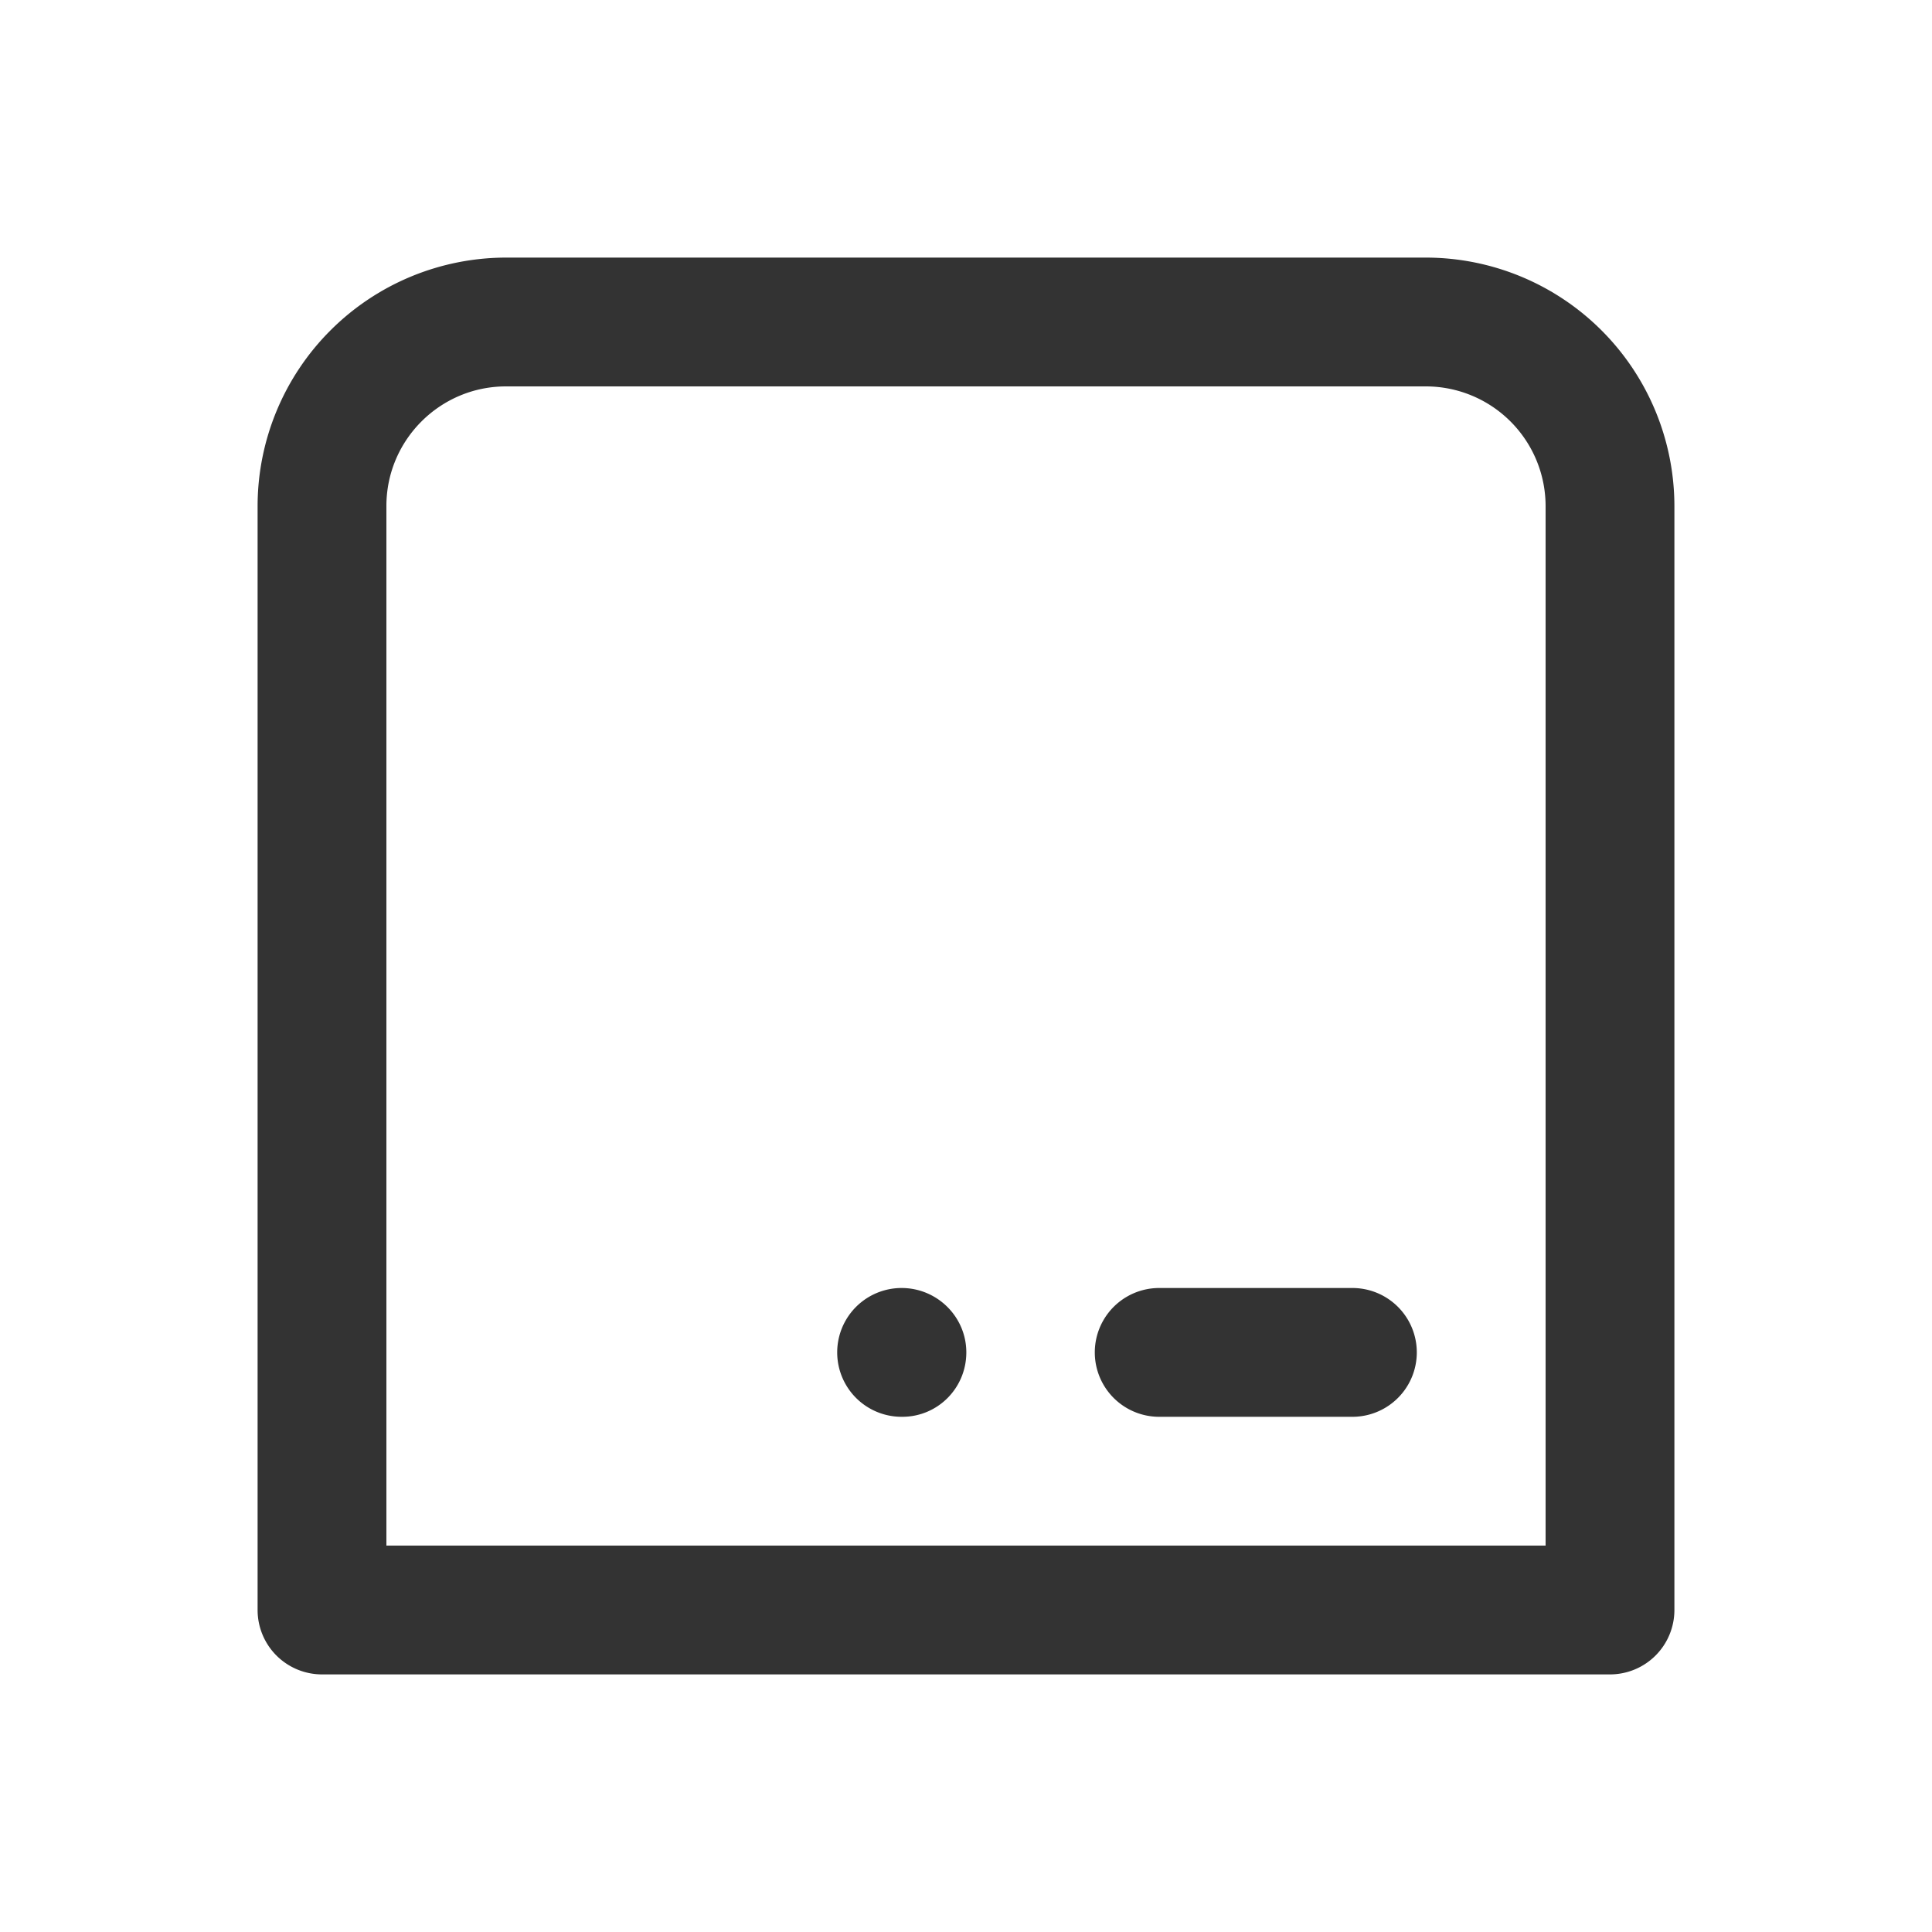 <svg xmlns="http://www.w3.org/2000/svg" viewBox="0 0 30 30"><style>.st2{fill:#333}</style><g id="Layer_1"><path class="st2" d="M22.143 4H7.857A3.861 3.861 0 0 0 4 7.857V25a1 1 0 0 0 1 1h20a1 1 0 0 0 1-1V7.857A3.861 3.861 0 0 0 22.143 4zM24 24H6V7.857C6 6.833 6.833 6 7.857 6h14.286A1.86 1.86 0 0 1 24 7.857V24z"/><path class="st2" d="M21 20h-3a1 1 0 1 0 0 2h3a1 1 0 1 0 0-2zM14 20a1 1 0 1 0 0 2h.01c.552 0 .995-.447.995-1s-.453-1-1.005-1z"/></g></svg>
